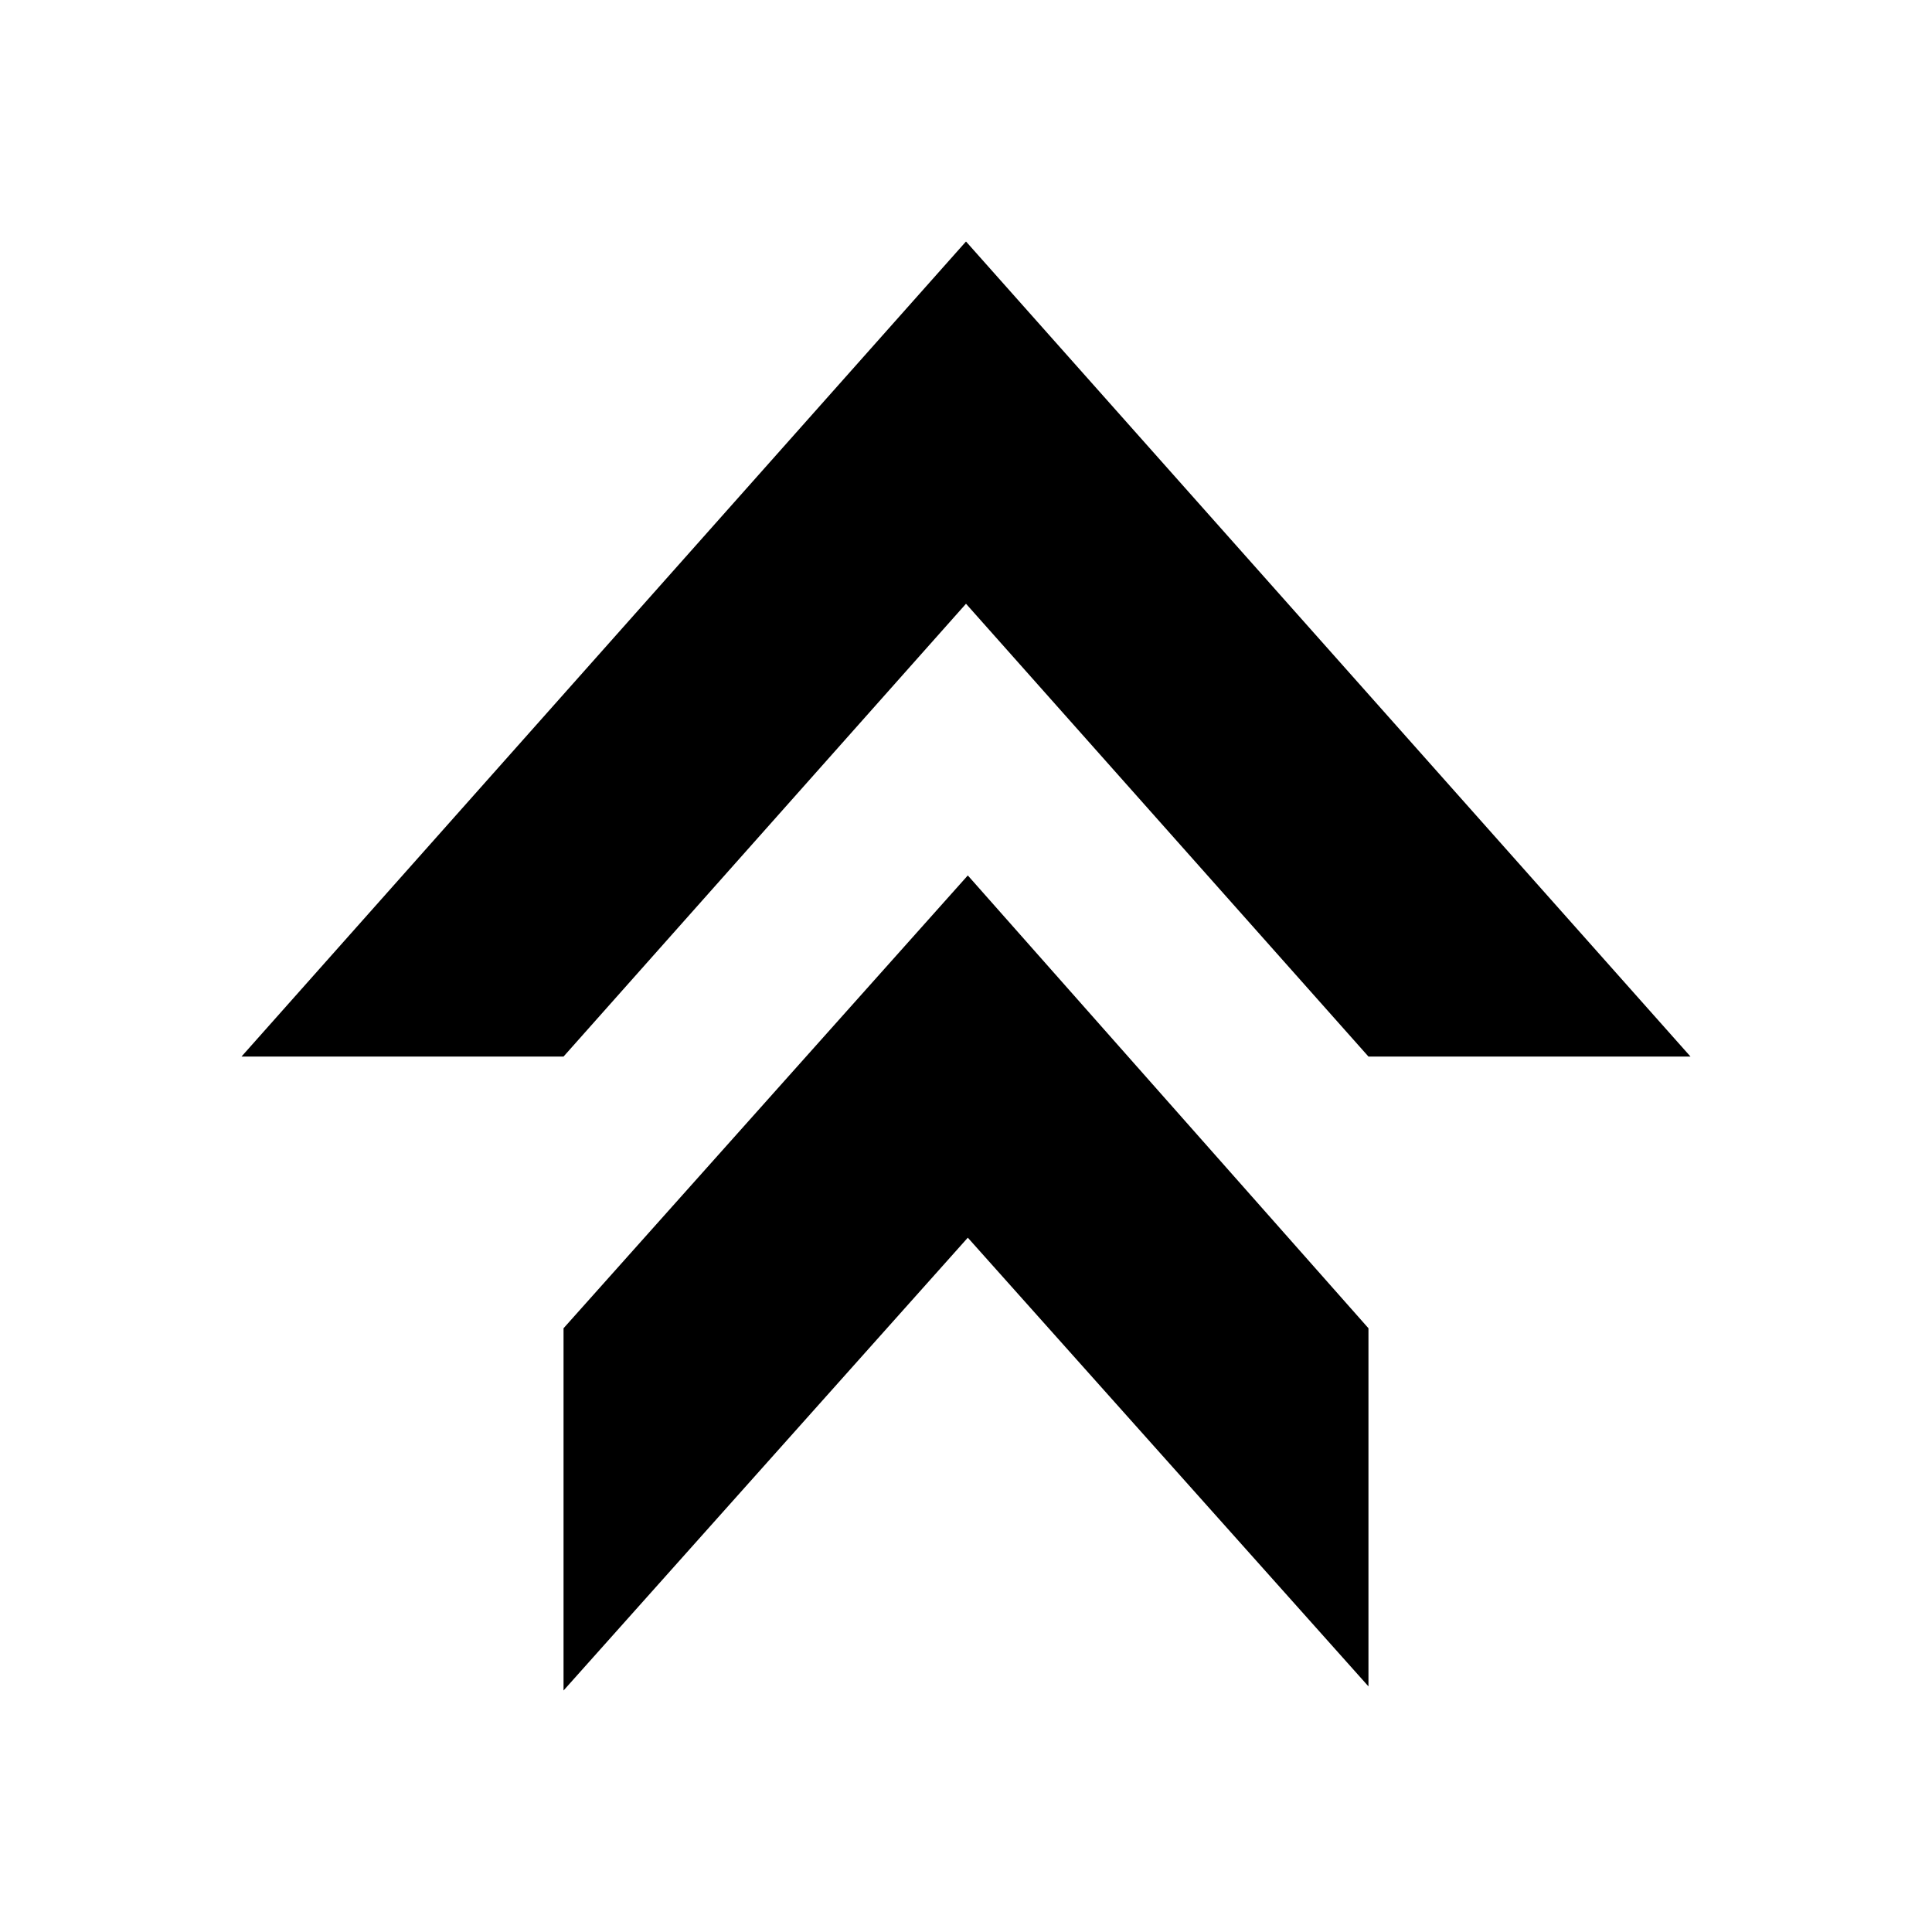 <svg width="16" height="16" viewBox="0 0 16 16" fill="inherit" xmlns="http://www.w3.org/2000/svg">
<path fill-rule="evenodd" clip-rule="evenodd" d="M8 5L11.333 8.75H14L8 2L2 8.75H4.667L8 5ZM4.667 14V11L8.015 7.25L11.333 11V13.966L8.015 10.25L4.667 14Z"/>
</svg>
